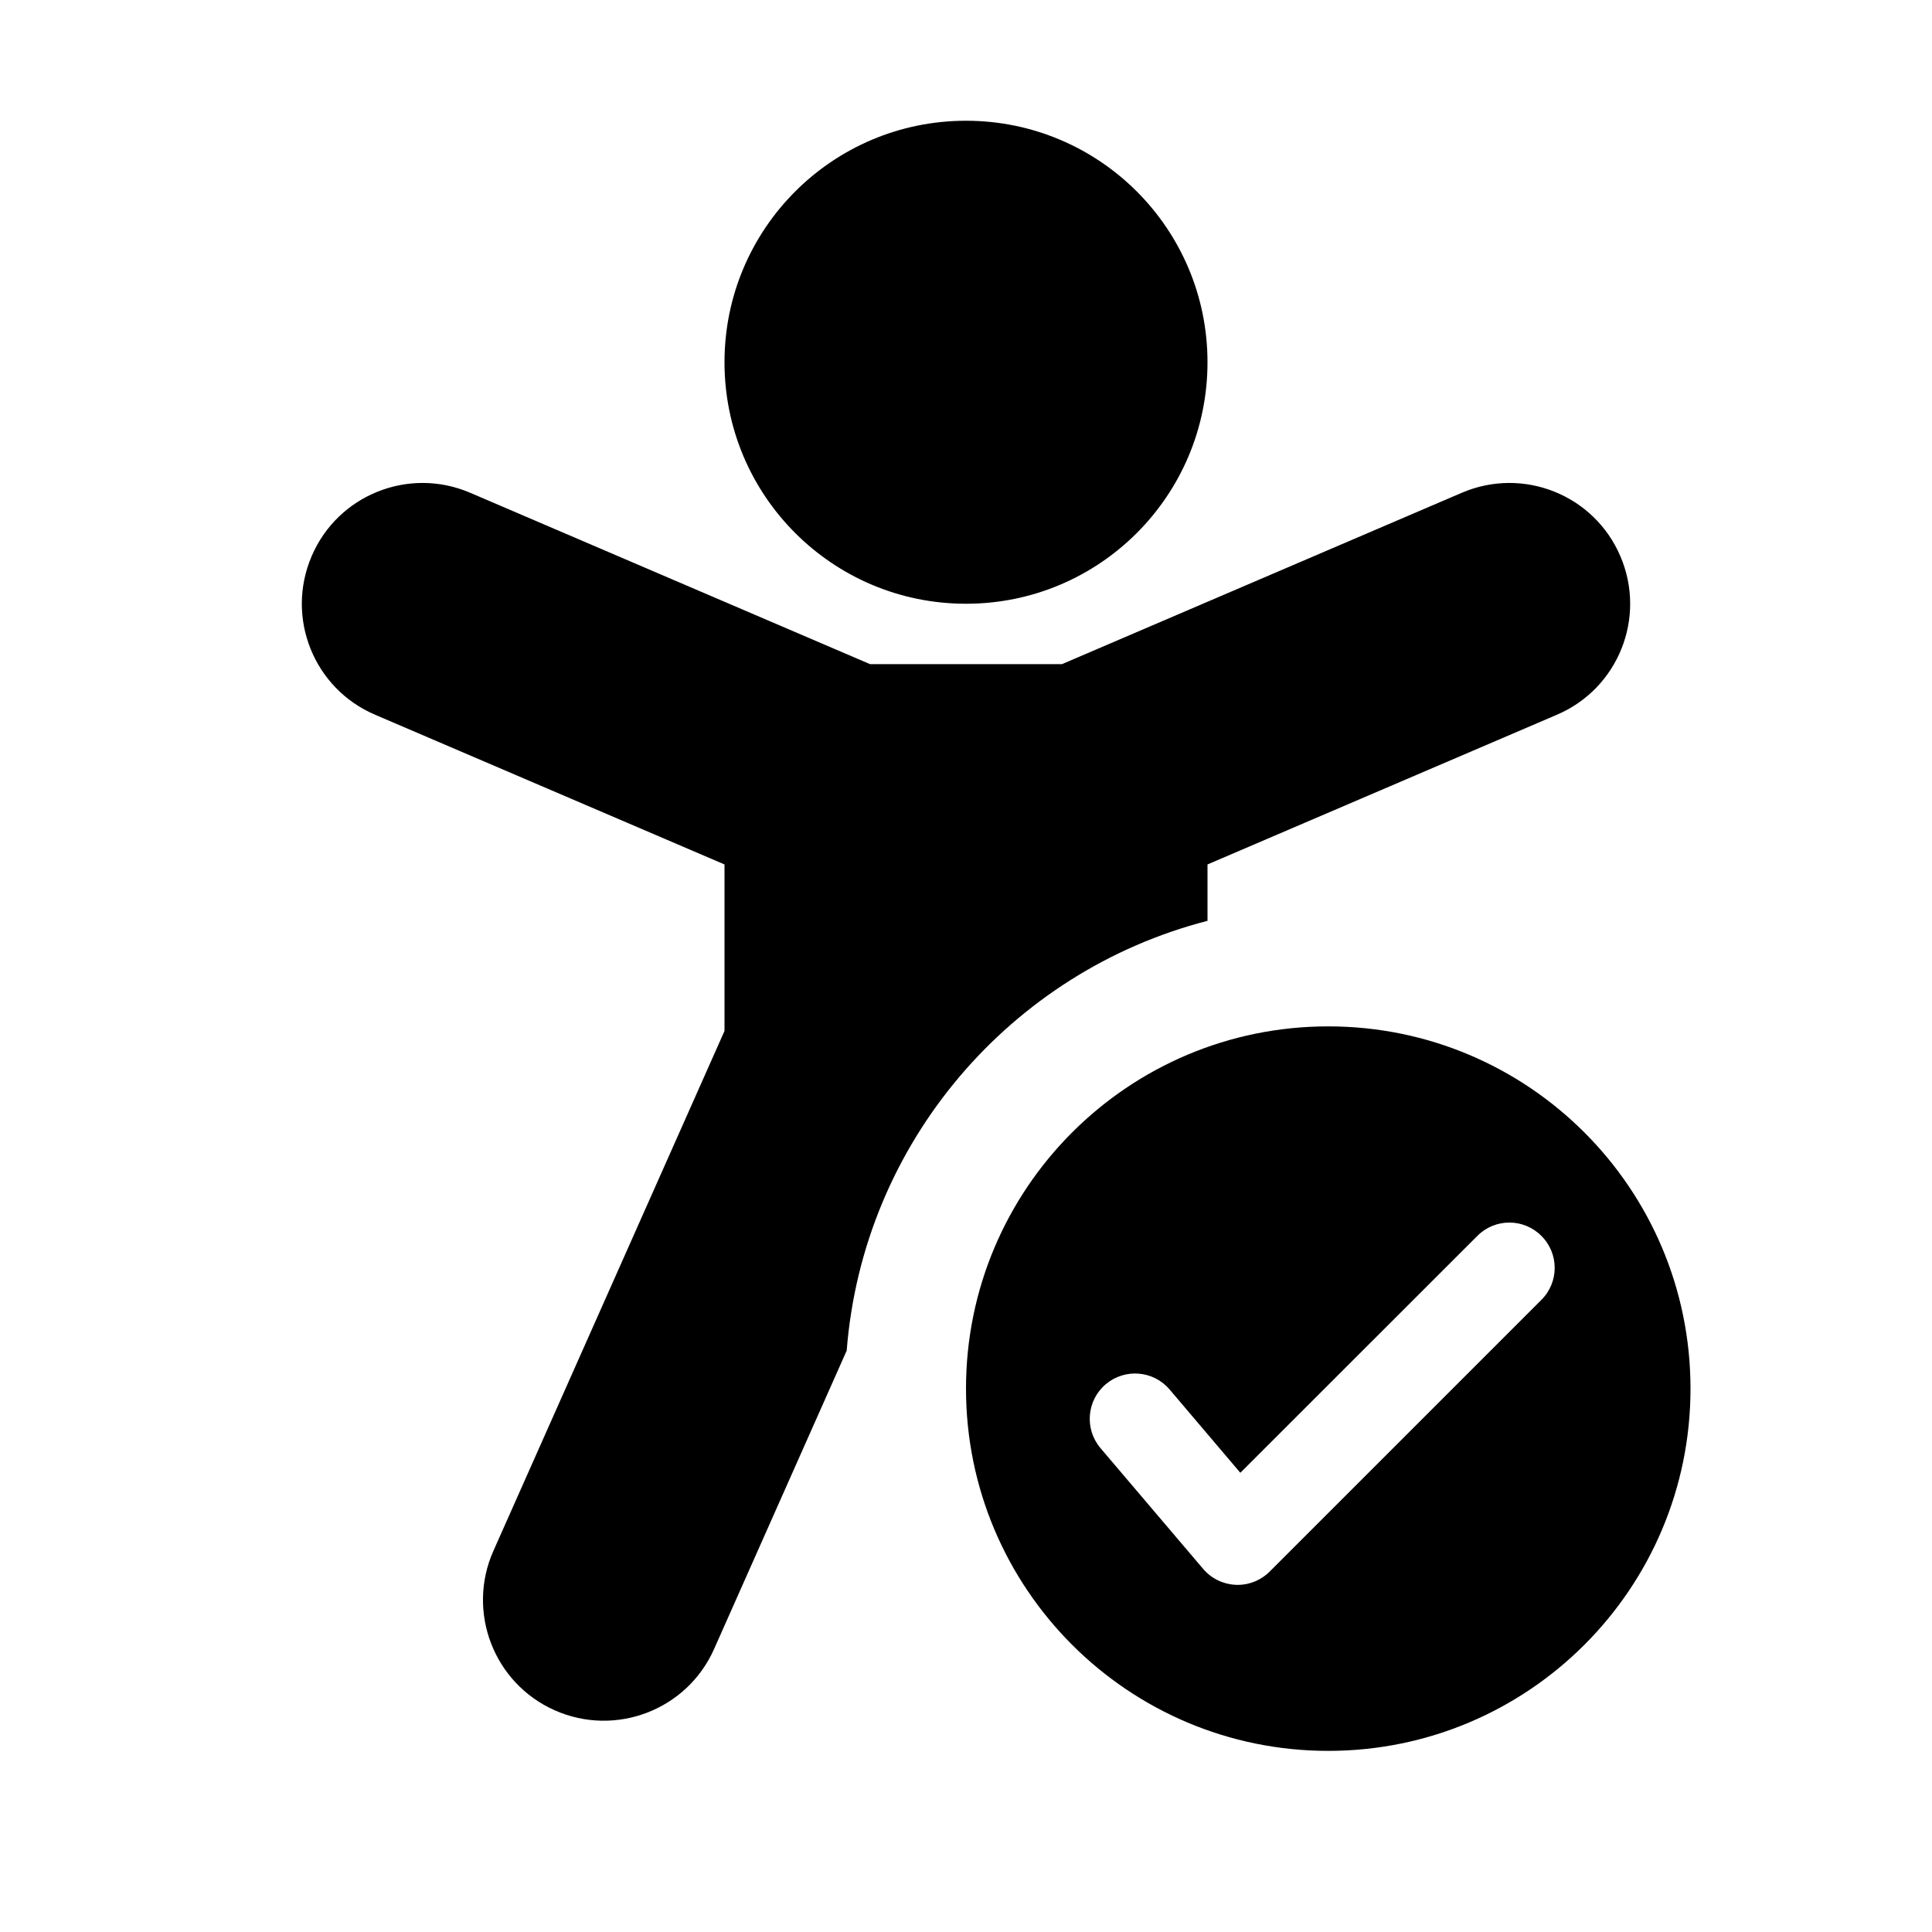 <svg width="16" height="16" viewBox="0 0 16 16" fill="none" xmlns="http://www.w3.org/2000/svg">
<path fill-rule="evenodd" clip-rule="evenodd" d="M10 3C10 4.105 9.105 5 8 5C6.895 5 6 4.105 6 3C6 1.895 6.895 1 8 1C9.105 1 10 1.895 10 3ZM2.581 4.606C2.798 4.098 3.386 3.863 3.894 4.081L7.205 5.5H8.795L12.106 4.081C12.614 3.863 13.202 4.098 13.419 4.606C13.637 5.114 13.402 5.702 12.894 5.919L10 7.159V7.626C8.373 8.045 7.147 9.461 7.012 11.185L5.914 13.656C5.69 14.161 5.099 14.388 4.594 14.164C4.089 13.94 3.862 13.348 4.086 12.844L6 8.538V7.159L3.106 5.919C2.598 5.702 2.363 5.114 2.581 4.606Z" fill="black"/>
<path fill-rule="evenodd" clip-rule="evenodd" d="M11 14.5C12.657 14.5 14 13.157 14 11.5C14 9.843 12.657 8.5 11 8.5C9.343 8.5 8 9.843 8 11.5C8 13.157 9.343 14.5 11 14.5ZM12.765 10.765C12.912 10.619 12.912 10.381 12.765 10.235C12.619 10.088 12.381 10.088 12.235 10.235L10.272 12.197L9.686 11.507C9.552 11.349 9.315 11.33 9.157 11.464C8.999 11.598 8.98 11.835 9.114 11.993L9.964 12.993C10.032 13.073 10.13 13.12 10.235 13.125C10.339 13.129 10.441 13.089 10.515 13.015L12.765 10.765Z" fill="black"/>
</svg>
